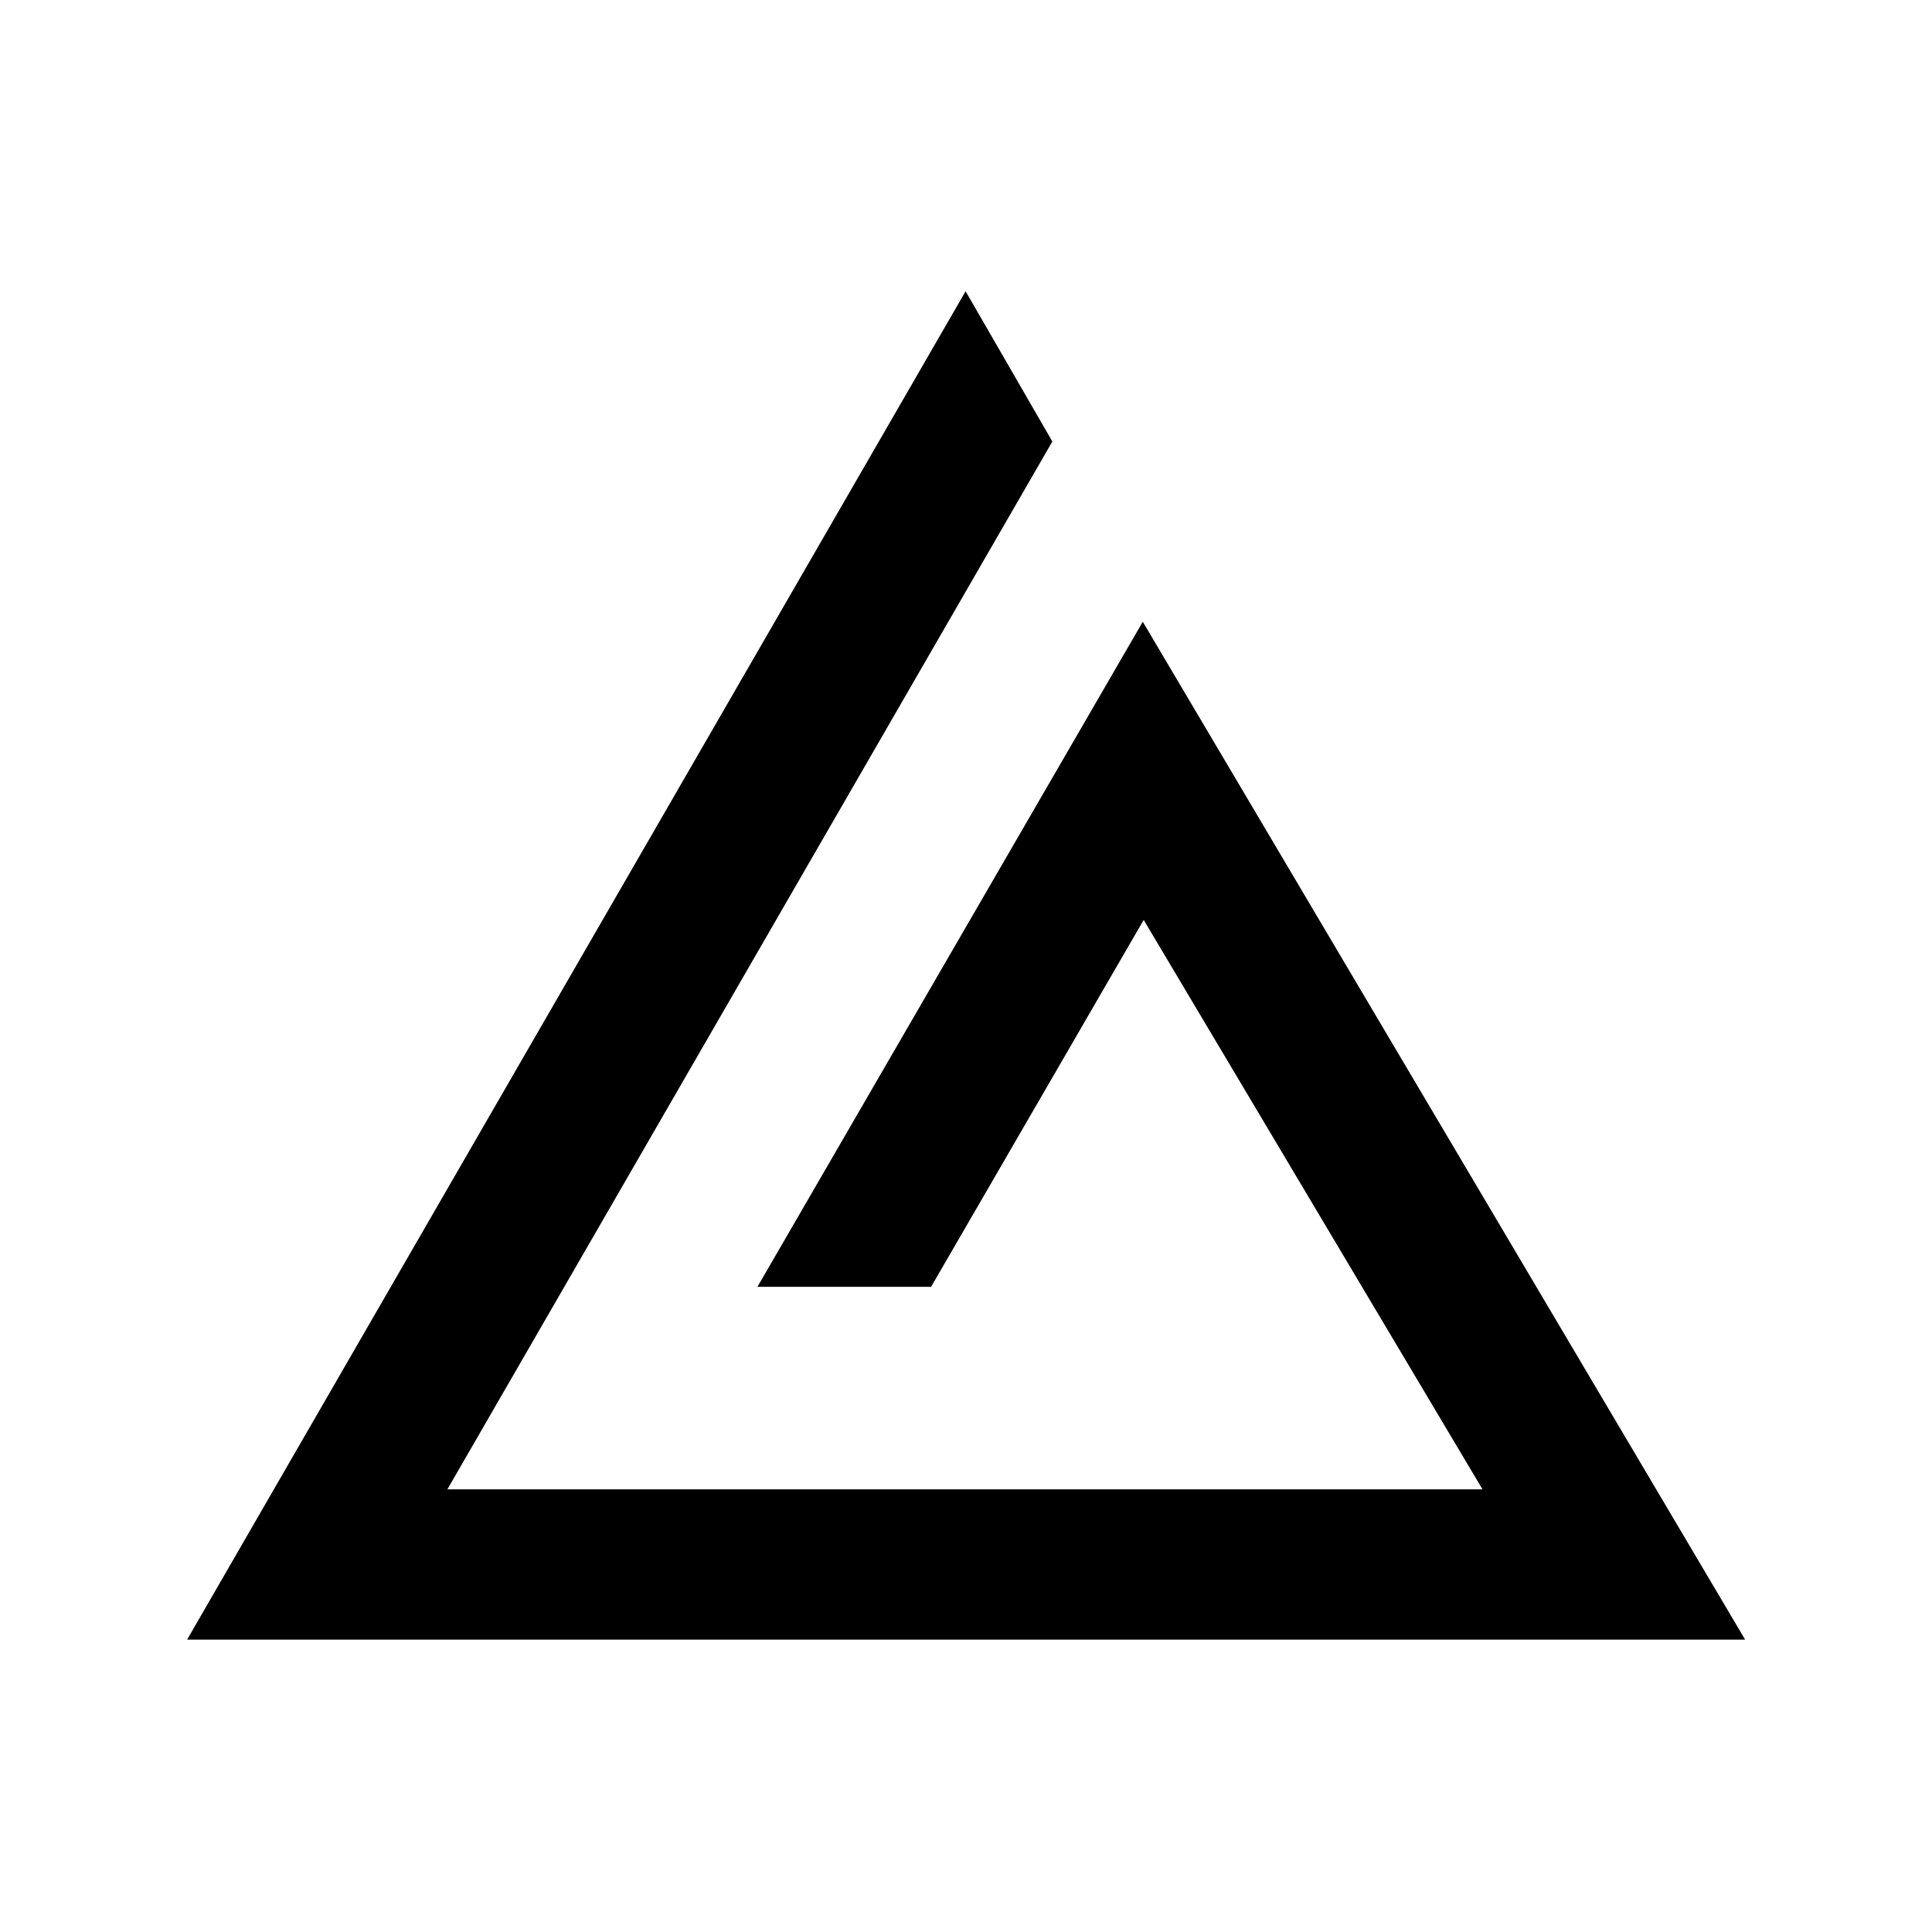 <?xml version="1.0" encoding="utf-8"?>
<!-- Generator: Adobe Illustrator 23.0.0, SVG Export Plug-In . SVG Version: 6.00 Build 0)  -->
<svg version="1.1" xmlns="http://www.w3.org/2000/svg" xmlns:xlink="http://www.w3.org/1999/xlink" x="0px" y="0px"
	 viewBox="0 0 720 720" style="enable-background:new 0 0 720 720;" xml:space="preserve">
<g id="Layer_1">
	<polygon points="69.73,611.04 359.85,108.54 392.18,164.54 166.72,555.04 552.49,555.04 426.22,342.83 347,479.55 282.28,479.55 
		425.88,231.71 650.36,611.04 	"/>
</g>
<g id="Layer_2">
</g>
</svg>
